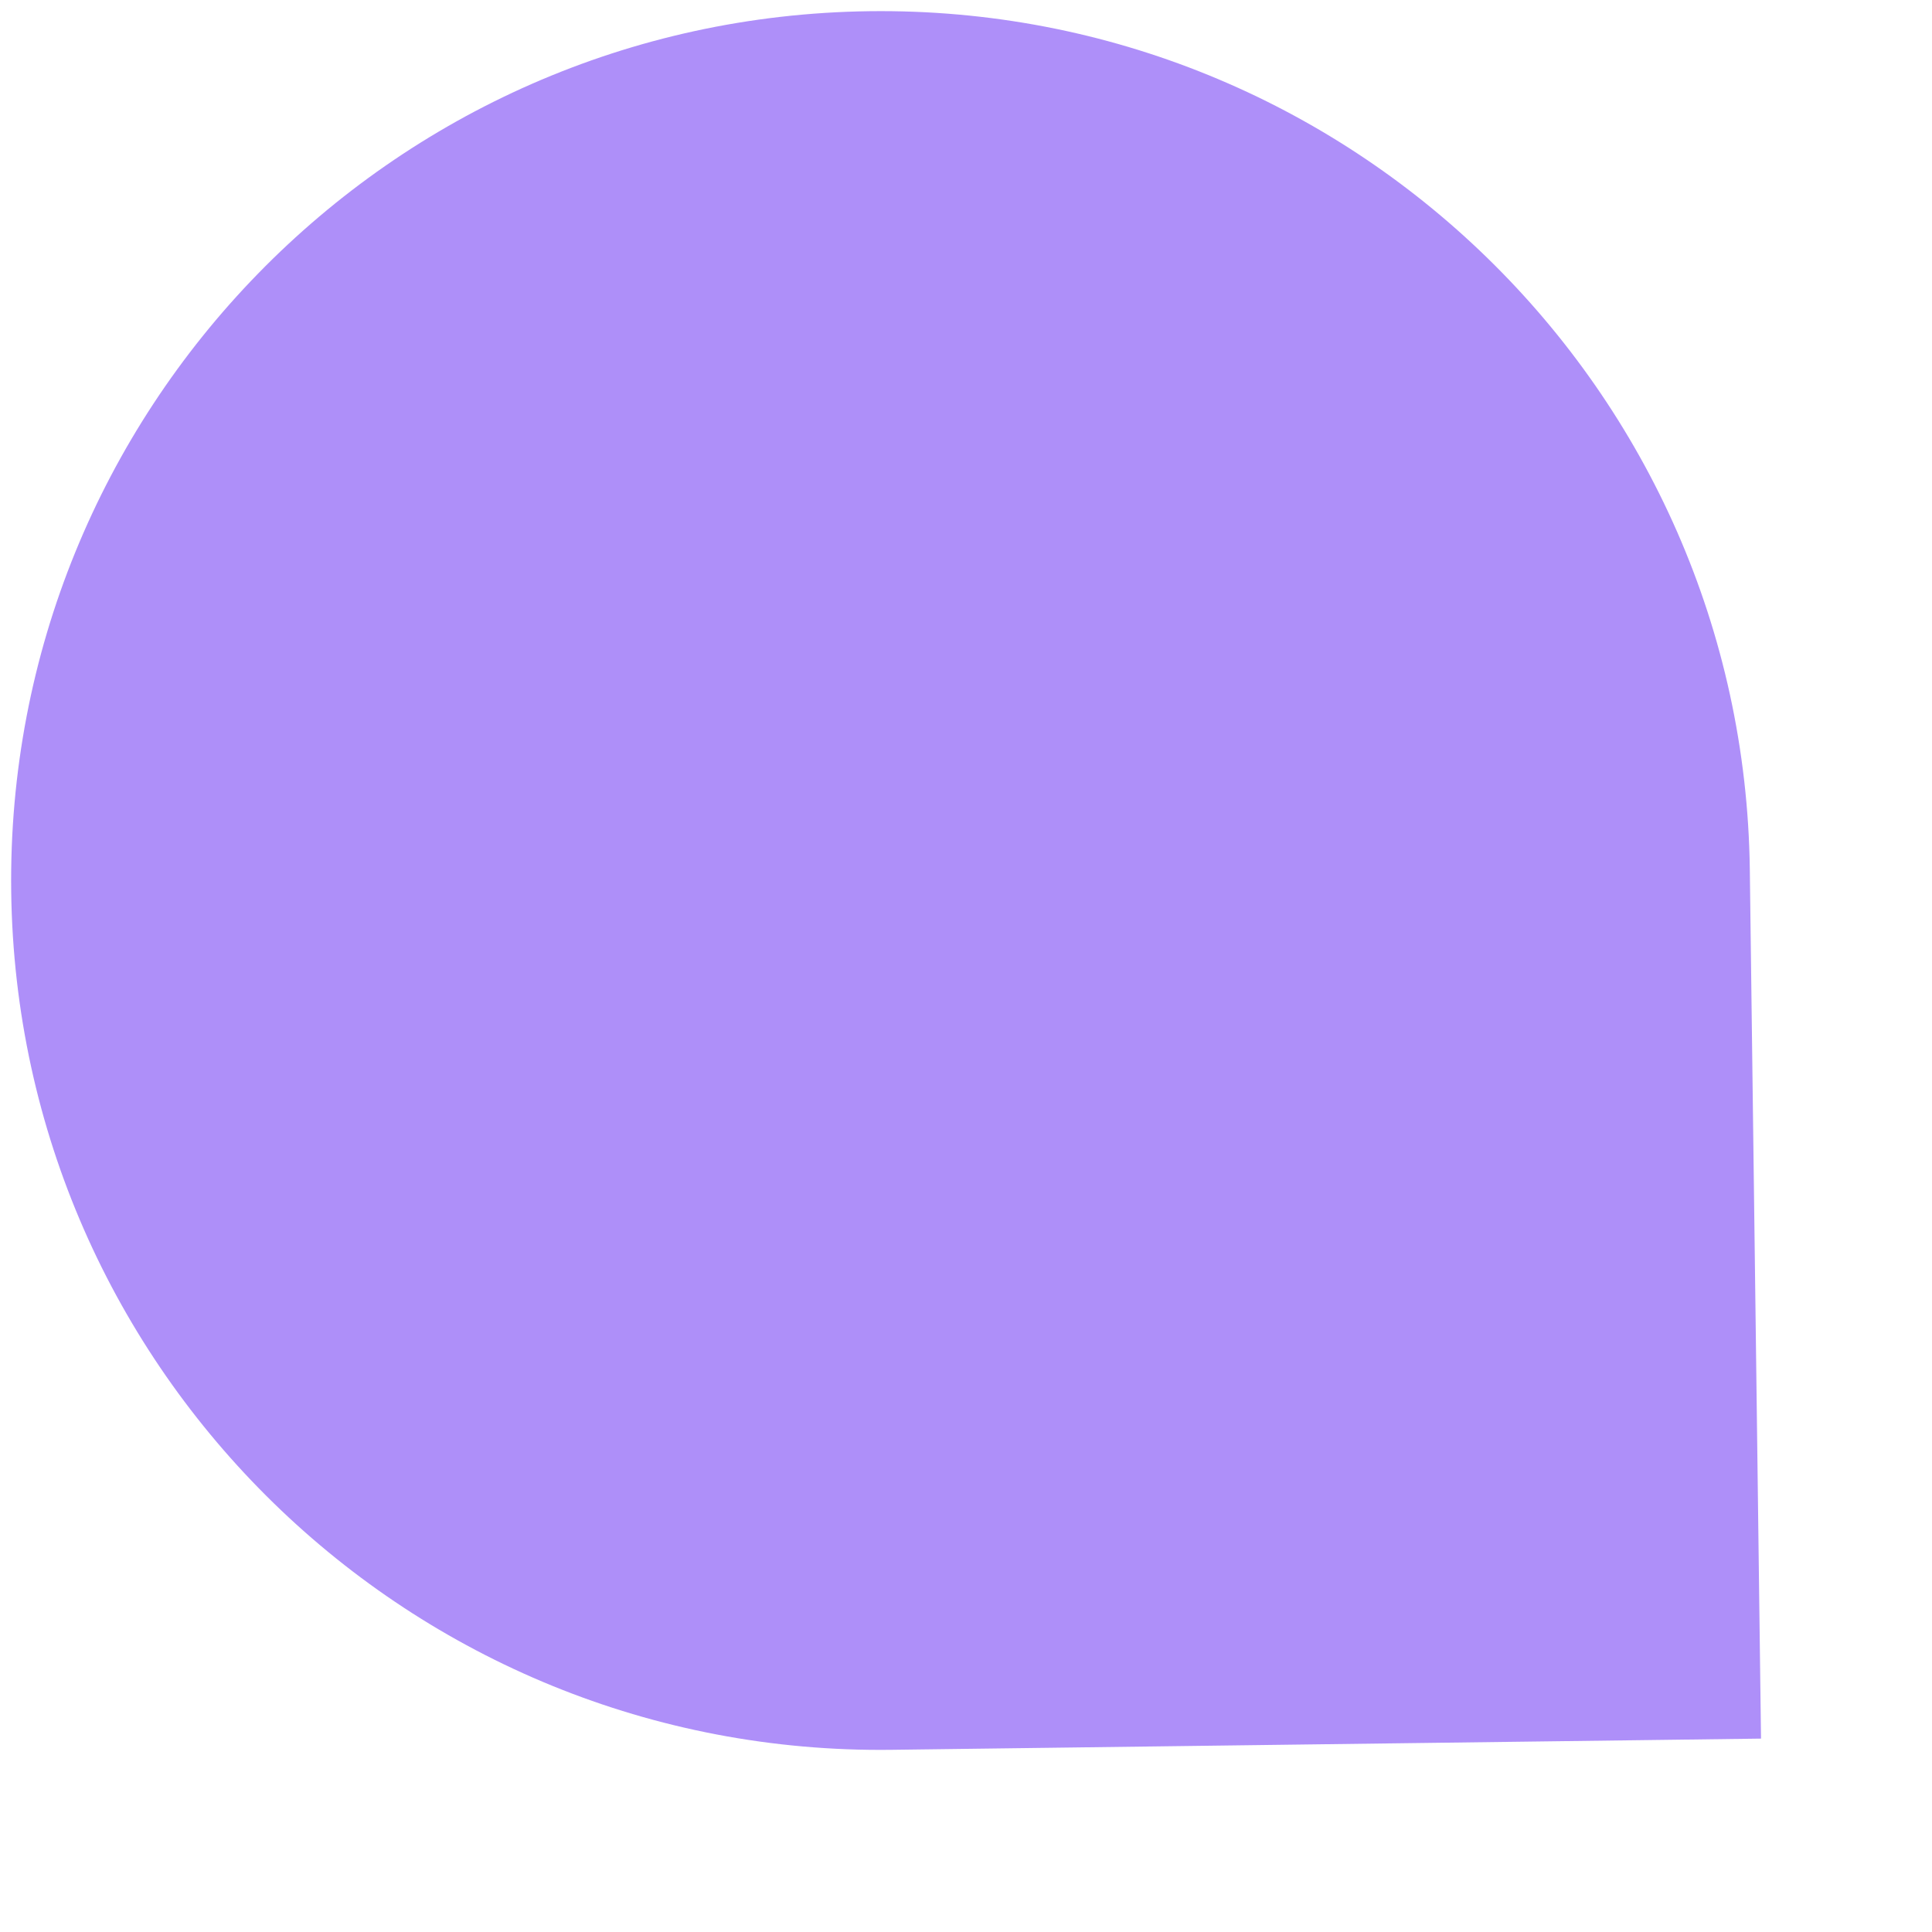 <svg width="10" height="10" viewBox="0 0 10 10" fill="none" xmlns="http://www.w3.org/2000/svg">
<path d="M9.057 4.5C9.025 2.015 6.985 0.026 4.5 0.058C2.015 0.09 0.026 2.13 0.058 4.616C0.09 7.101 2.13 9.089 4.616 9.057L9.115 8.999L9.057 4.5Z" fill="#AE8FF9"/>
</svg>
